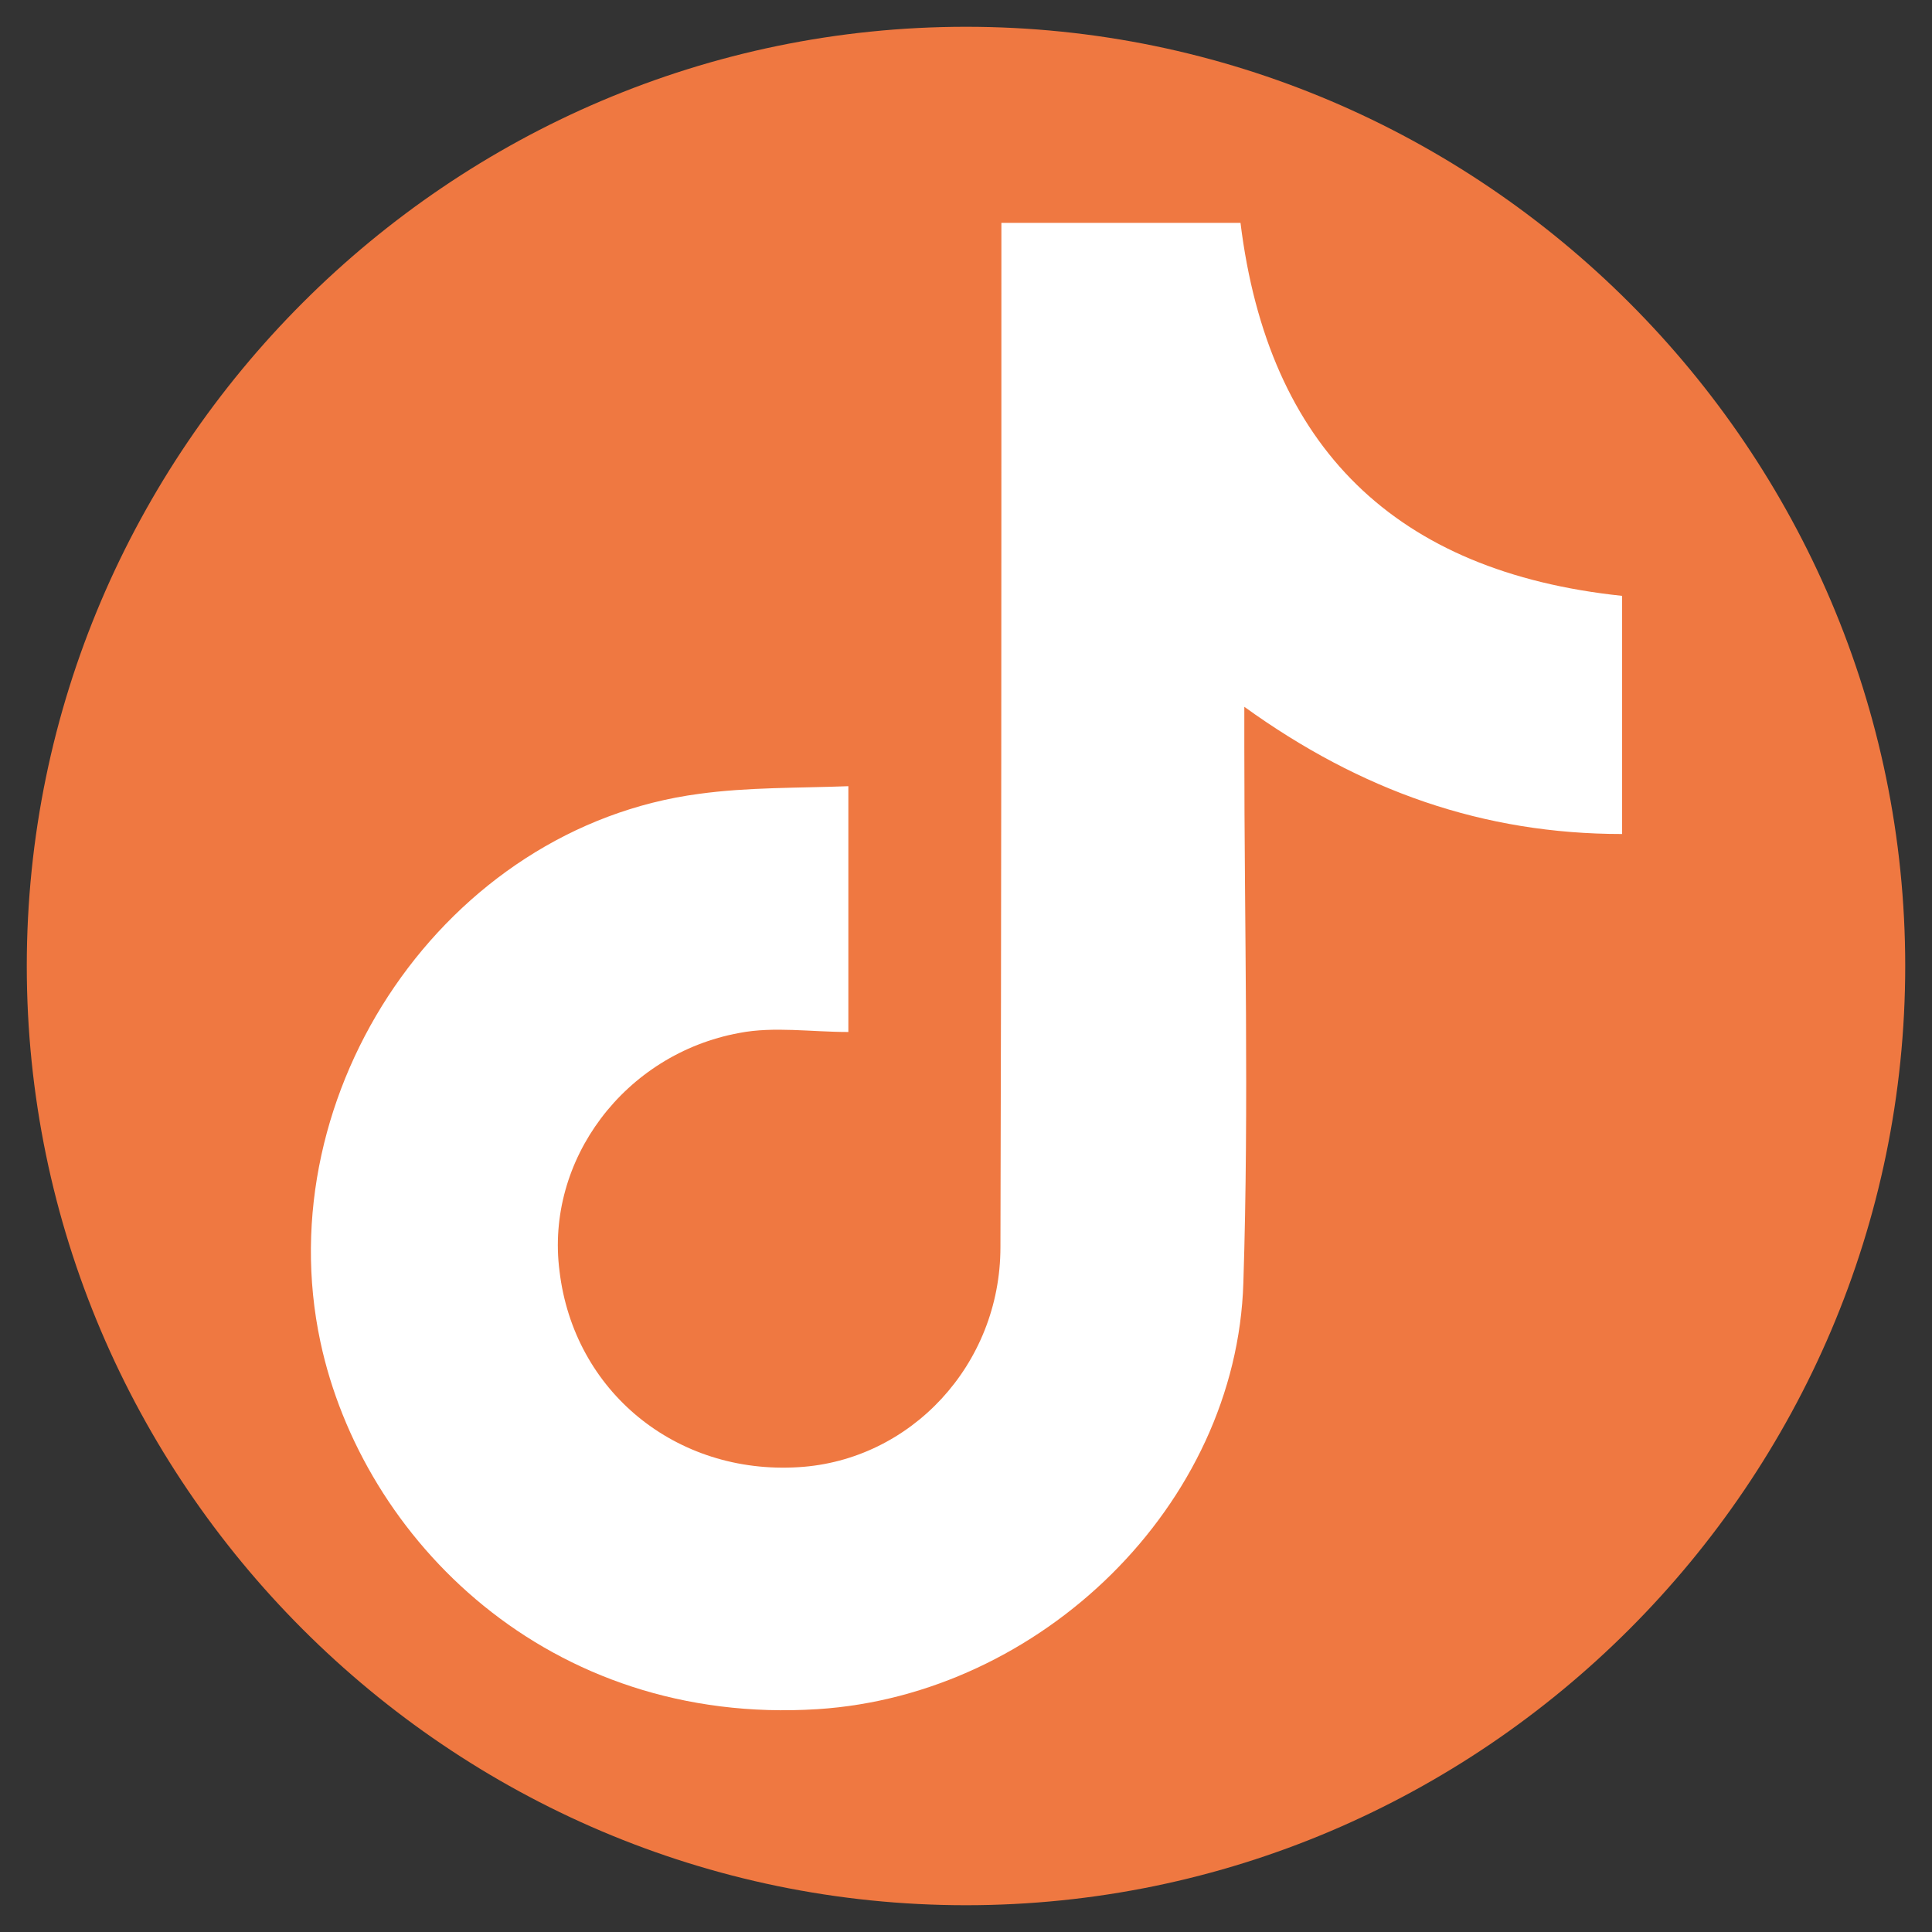 <?xml version="1.0" encoding="utf-8"?>
<!-- Generator: Adobe Illustrator 25.0.1, SVG Export Plug-In . SVG Version: 6.00 Build 0)  -->
<svg version="1.1" id="Layer_1" xmlns="http://www.w3.org/2000/svg" xmlns:xlink="http://www.w3.org/1999/xlink" x="0px" y="0px"
	 viewBox="0 0 202 202" style="enable-background:new 0 0 202 202;" xml:space="preserve">
<rect x="0" y="0" width="202" height="202" fill="#333333" stroke="none"/>
<style type="text/css">
	.st0{fill:#EF7841;}
	.st1{fill:#FFFFFF;}
</style>
<path class="st0" d="M101,2.8L101,2.8c54,0,98.2,44.2,98.2,98.2v0c0,54-44.2,98.2-98.2,98.2h0C47,199.2,2.8,155,2.8,101v0
	C2.8,47,47,2.8,101,2.8z"/>
<path class="st1" d="M88.7,82.2c0,9.3,0,17.6,0,25.7c-3.9,0-7.8-0.6-11.4,0.1c-12,2.2-20.3,13.3-18.8,24.9
	c1.5,12.6,12.2,21.3,25,20.5c11.7-0.7,21.1-10.7,21.1-23c0.1-34.1,0.1-68.2,0.1-102.3c0-1.5,0-3,0-4.8c8.4,0,16.7,0,25,0
	c2.9,23.5,16.2,36.5,39.9,39c0,8.2,0,16.4,0,24.9c-14.5,0-27.3-4.5-39.5-13.3c0,1.8,0,3,0,4.2c0,18.7,0.5,37.4-0.1,56
	c-0.7,23.3-21.2,43.1-44.5,44.6c-28.2,1.8-47.6-17.8-52-38.4C27.9,114.1,46.6,86.5,73.1,83C78.2,82.3,83.4,82.4,88.7,82.2z"/>
</svg>
